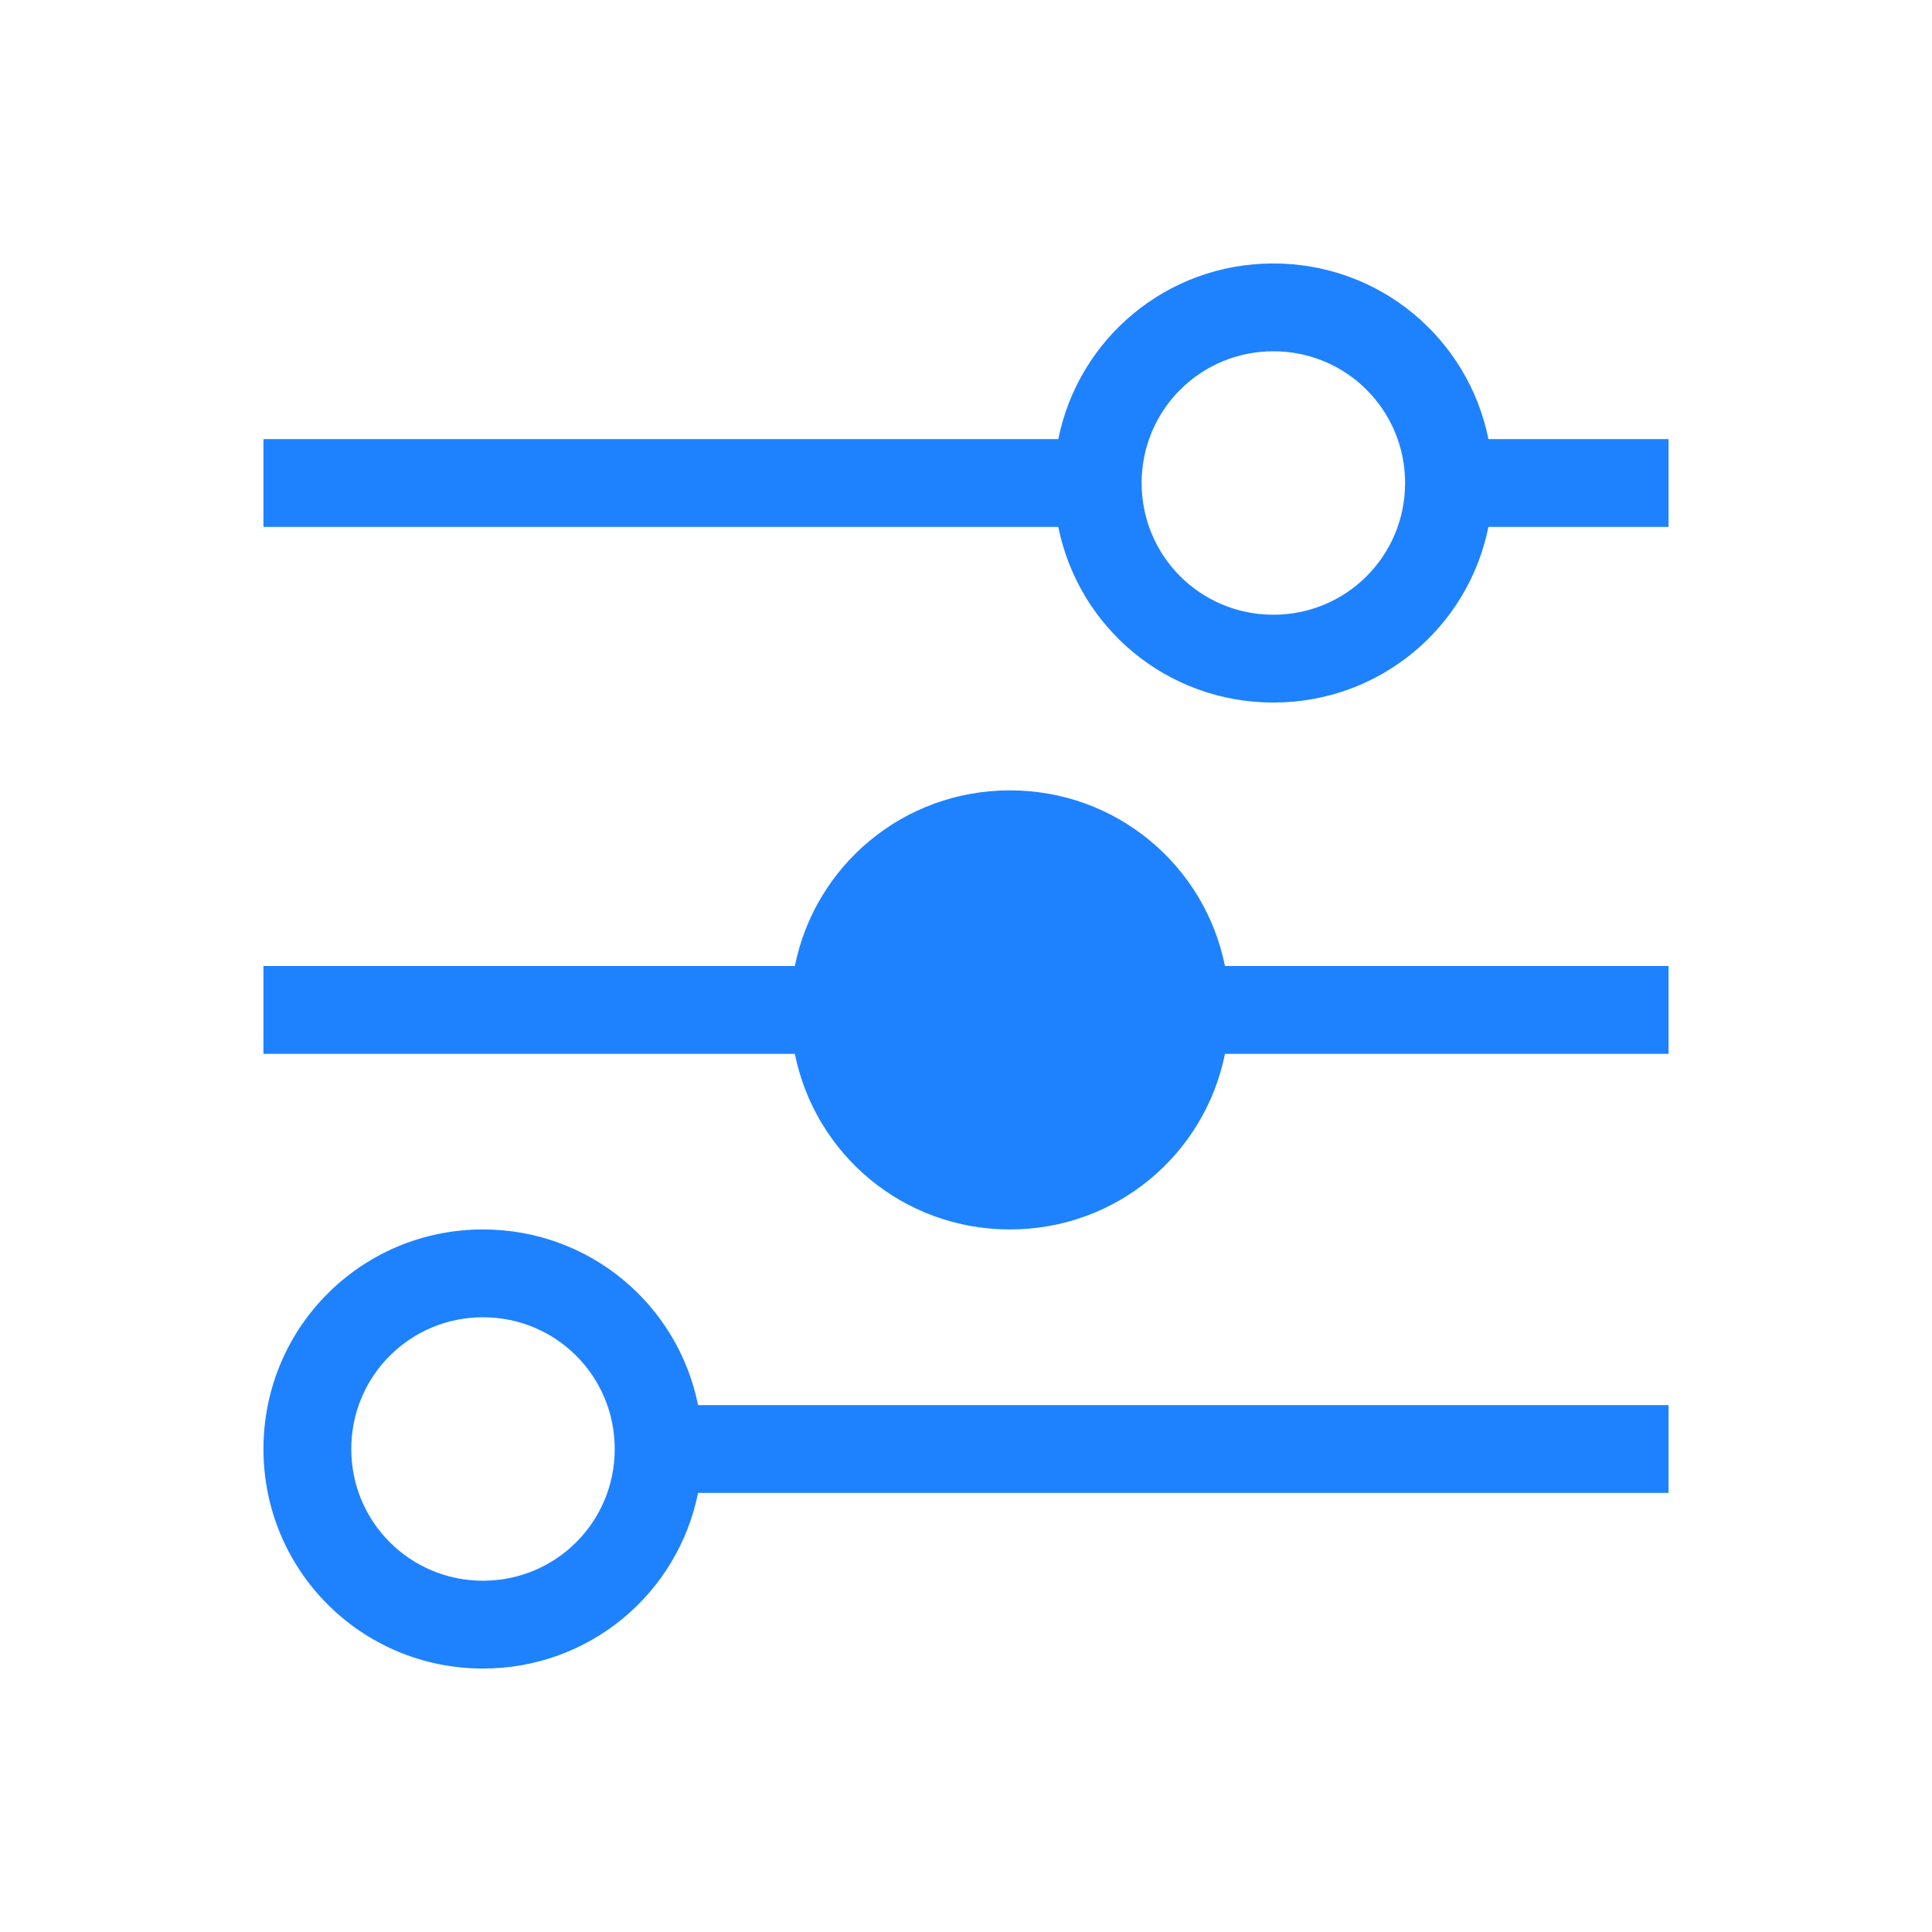 <svg xmlns="http://www.w3.org/2000/svg" width="22" height="22">
 <defs color="#1e82ff" fill="#1e82ff" style="">
  <clipPath>
   <path d="m7 1023.36h1v1h-1z" style="fill:#f2f2f2"/>
  </clipPath>
 </defs>
 <path d="m11.5 9c-1.214 0-2.219.856-2.449 2h-6.051v1h6.051c.23 1.144 1.235 2 2.449 2 1.214 0 2.219-.856 2.449-2h5.051v-1h-5.051c-.23-1.144-1.235-2-2.449-2" style="" color="#1e82ff" fill="#1e82ff"/>
 <path d="m5.5 14c-1.385 0-2.5 1.115-2.5 2.5 0 1.385 1.115 2.5 2.5 2.5 1.214 0 2.219-.856 2.449-2h11.051v-1h-11.051c-.23-1.144-1.235-2-2.449-2m0 1c.831 0 1.5.669 1.5 1.5 0 .831-.669 1.5-1.5 1.5-.831 0-1.5-.669-1.5-1.5 0-.831.669-1.5 1.5-1.5" style="" color="#1e82ff" fill="#1e82ff"/>
 <path d="m14.5 3c-1.214 0-2.219.856-2.449 2h-9.051v1h9.051c.23 1.144 1.235 2 2.449 2 1.214 0 2.219-.856 2.449-2h2.051v-1h-2.051c-.23-1.144-1.235-2-2.449-2m0 1c.831 0 1.5.669 1.5 1.5 0 .831-.669 1.5-1.5 1.5-.831 0-1.5-.669-1.5-1.5 0-.831.669-1.5 1.5-1.5" style="" color="#1e82ff" fill="#1e82ff"/>
</svg>